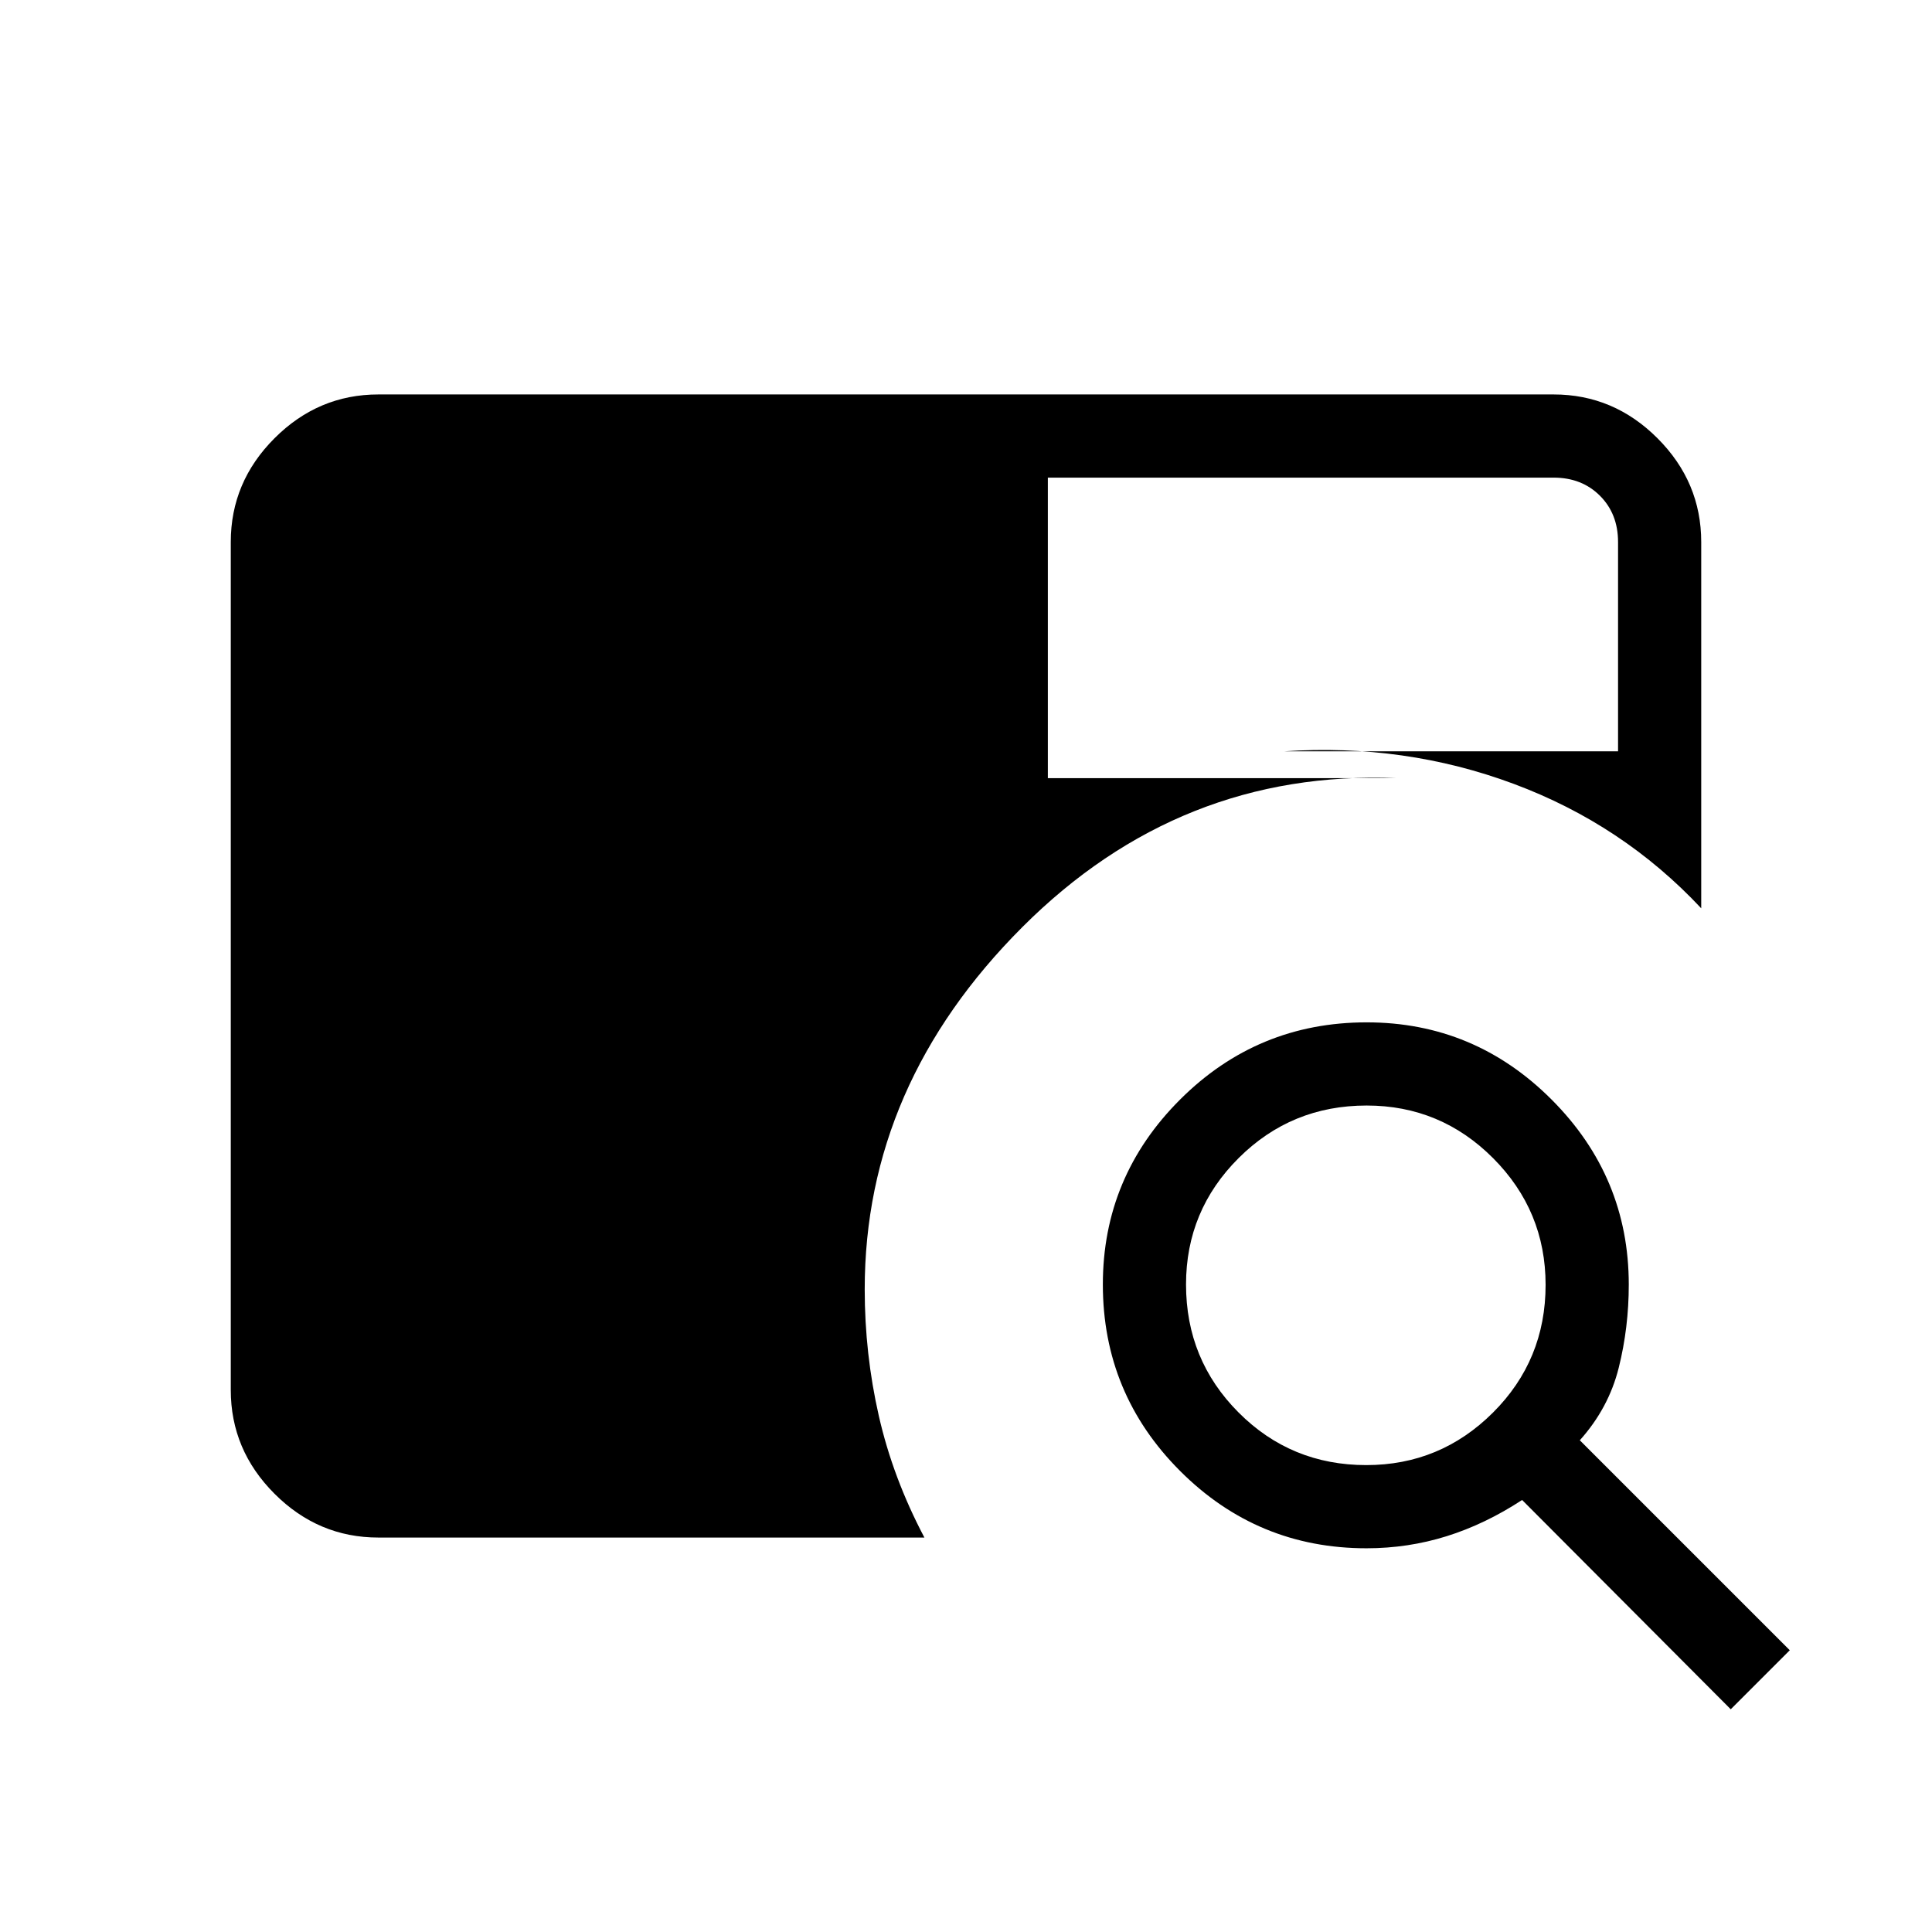 <svg xmlns="http://www.w3.org/2000/svg" height="40" viewBox="0 -960 960 960" width="40"><path d="M188-196q-29.83 0-51.58-21.75t-21.75-51.58v-421.34q0-29.83 21.75-51.58T188-764h584q29.83 0 51.58 21.75t21.75 51.58v182q-39-41.66-93.16-61.83Q698-590.67 638-586.67h166v-104q0-14-9-23t-23-9H520.67v149.34H694q-107.67-4.34-186 74-78.33 78.33-78.33 180 0 32 7 62.83t22.66 60.5H188Zm672 85.33-103.67-104q-18.33 12-37.5 18-19.16 6-39.83 6-54.22 0-92.61-38.41T548-321.75q0-53.58 38.41-91.92Q624.82-452 679.08-452q53.59 0 91.92 38.39t38.33 91.94q0 21.34-5 41.34-5 20-19.33 36L889.33-140 860-110.67ZM678.91-232q36.76 0 62.92-26.07Q768-284.15 768-321.57q0-36.76-26.07-62.93-26.08-26.17-62.84-26.17-37.42 0-63.59 26.08-26.17 26.07-26.17 62.83 0 37.43 26.08 63.59Q641.48-232 678.91-232Z"/></svg>